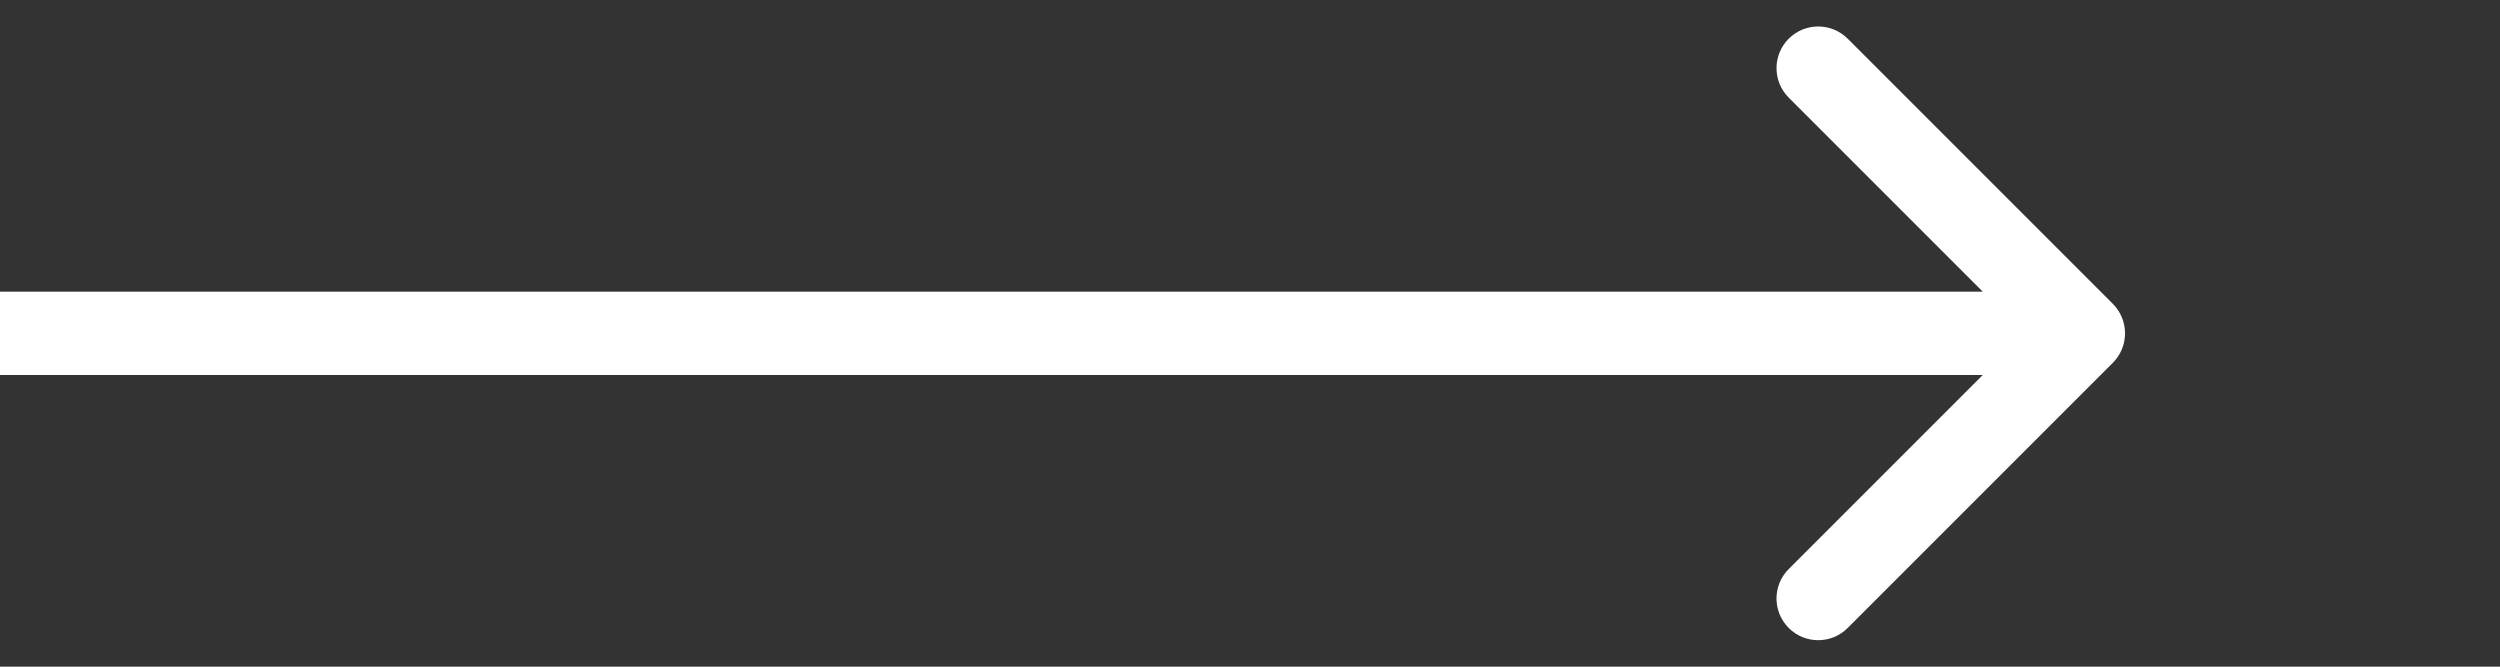 
<svg xmlns="http://www.w3.org/2000/svg" width="30" height="8" viewBox="0 0 30 8" fill="none">
  <rect x="0" y="0" width="30" height="8" fill="#333333" stroke="none"/>
  <path
    d="M25.354 4.354C25.549 4.158 25.549 3.842 25.354 3.646L22.172 0.464C21.976 0.269 21.66 0.269 21.465 0.464C21.269 0.66 21.269 0.976 21.465 1.172L24.293 4L21.465 6.828C21.269 7.024 21.269 7.34 21.465 7.536C21.66 7.731 21.976 7.731 22.172 7.536L25.354 4.354ZM0 4.5H25V3.5H0V4.5Z"
    fill="#fff" />
</svg>
